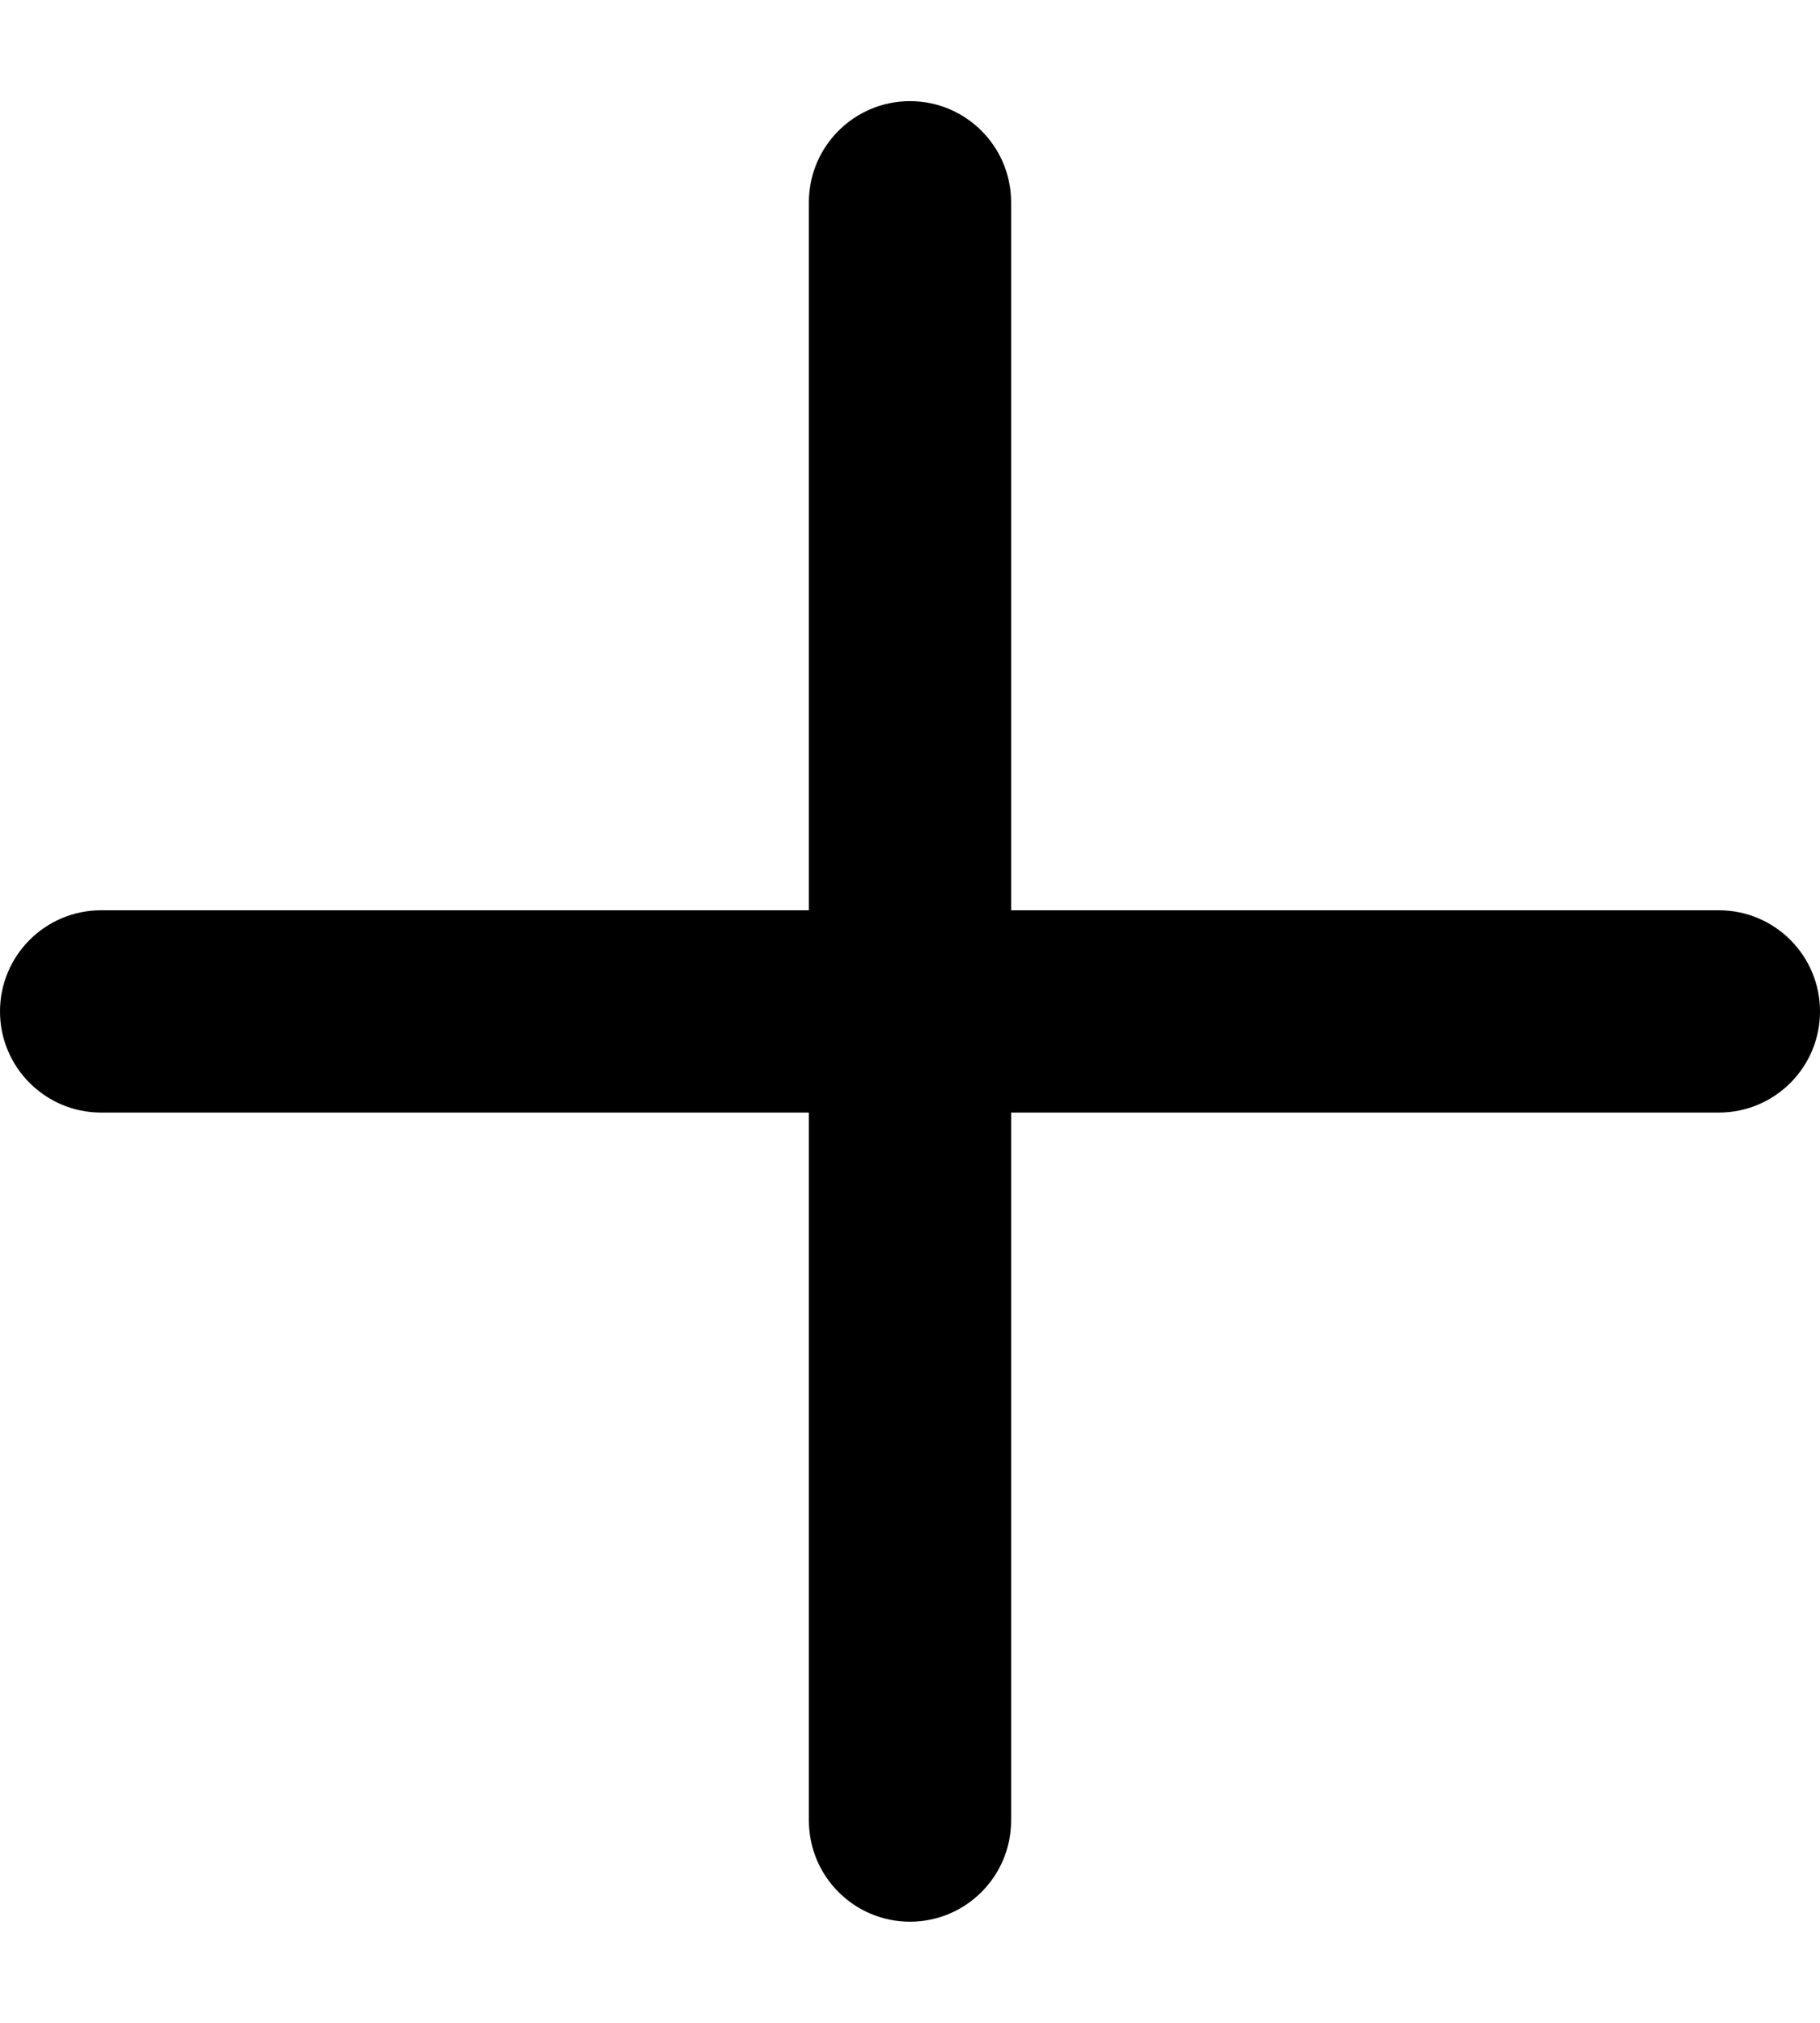 <svg width="9" height="10" viewBox="0 0 9 10" fill="none" xmlns="http://www.w3.org/2000/svg">
<path fill-rule="evenodd" clip-rule="evenodd" d="M4.5 0.5C4.776 0.5 5 0.724 5 1V4.5H8.5C8.776 4.5 9 4.724 9 5C9 5.276 8.776 5.5 8.5 5.5H5V9C5 9.276 4.776 9.5 4.5 9.5C4.224 9.5 4 9.276 4 9V5.5H0.5C0.224 5.5 0 5.276 0 5C0 4.724 0.224 4.5 0.5 4.5H4V1C4 0.724 4.224 0.5 4.5 0.5Z" fill="black"/>
</svg>
